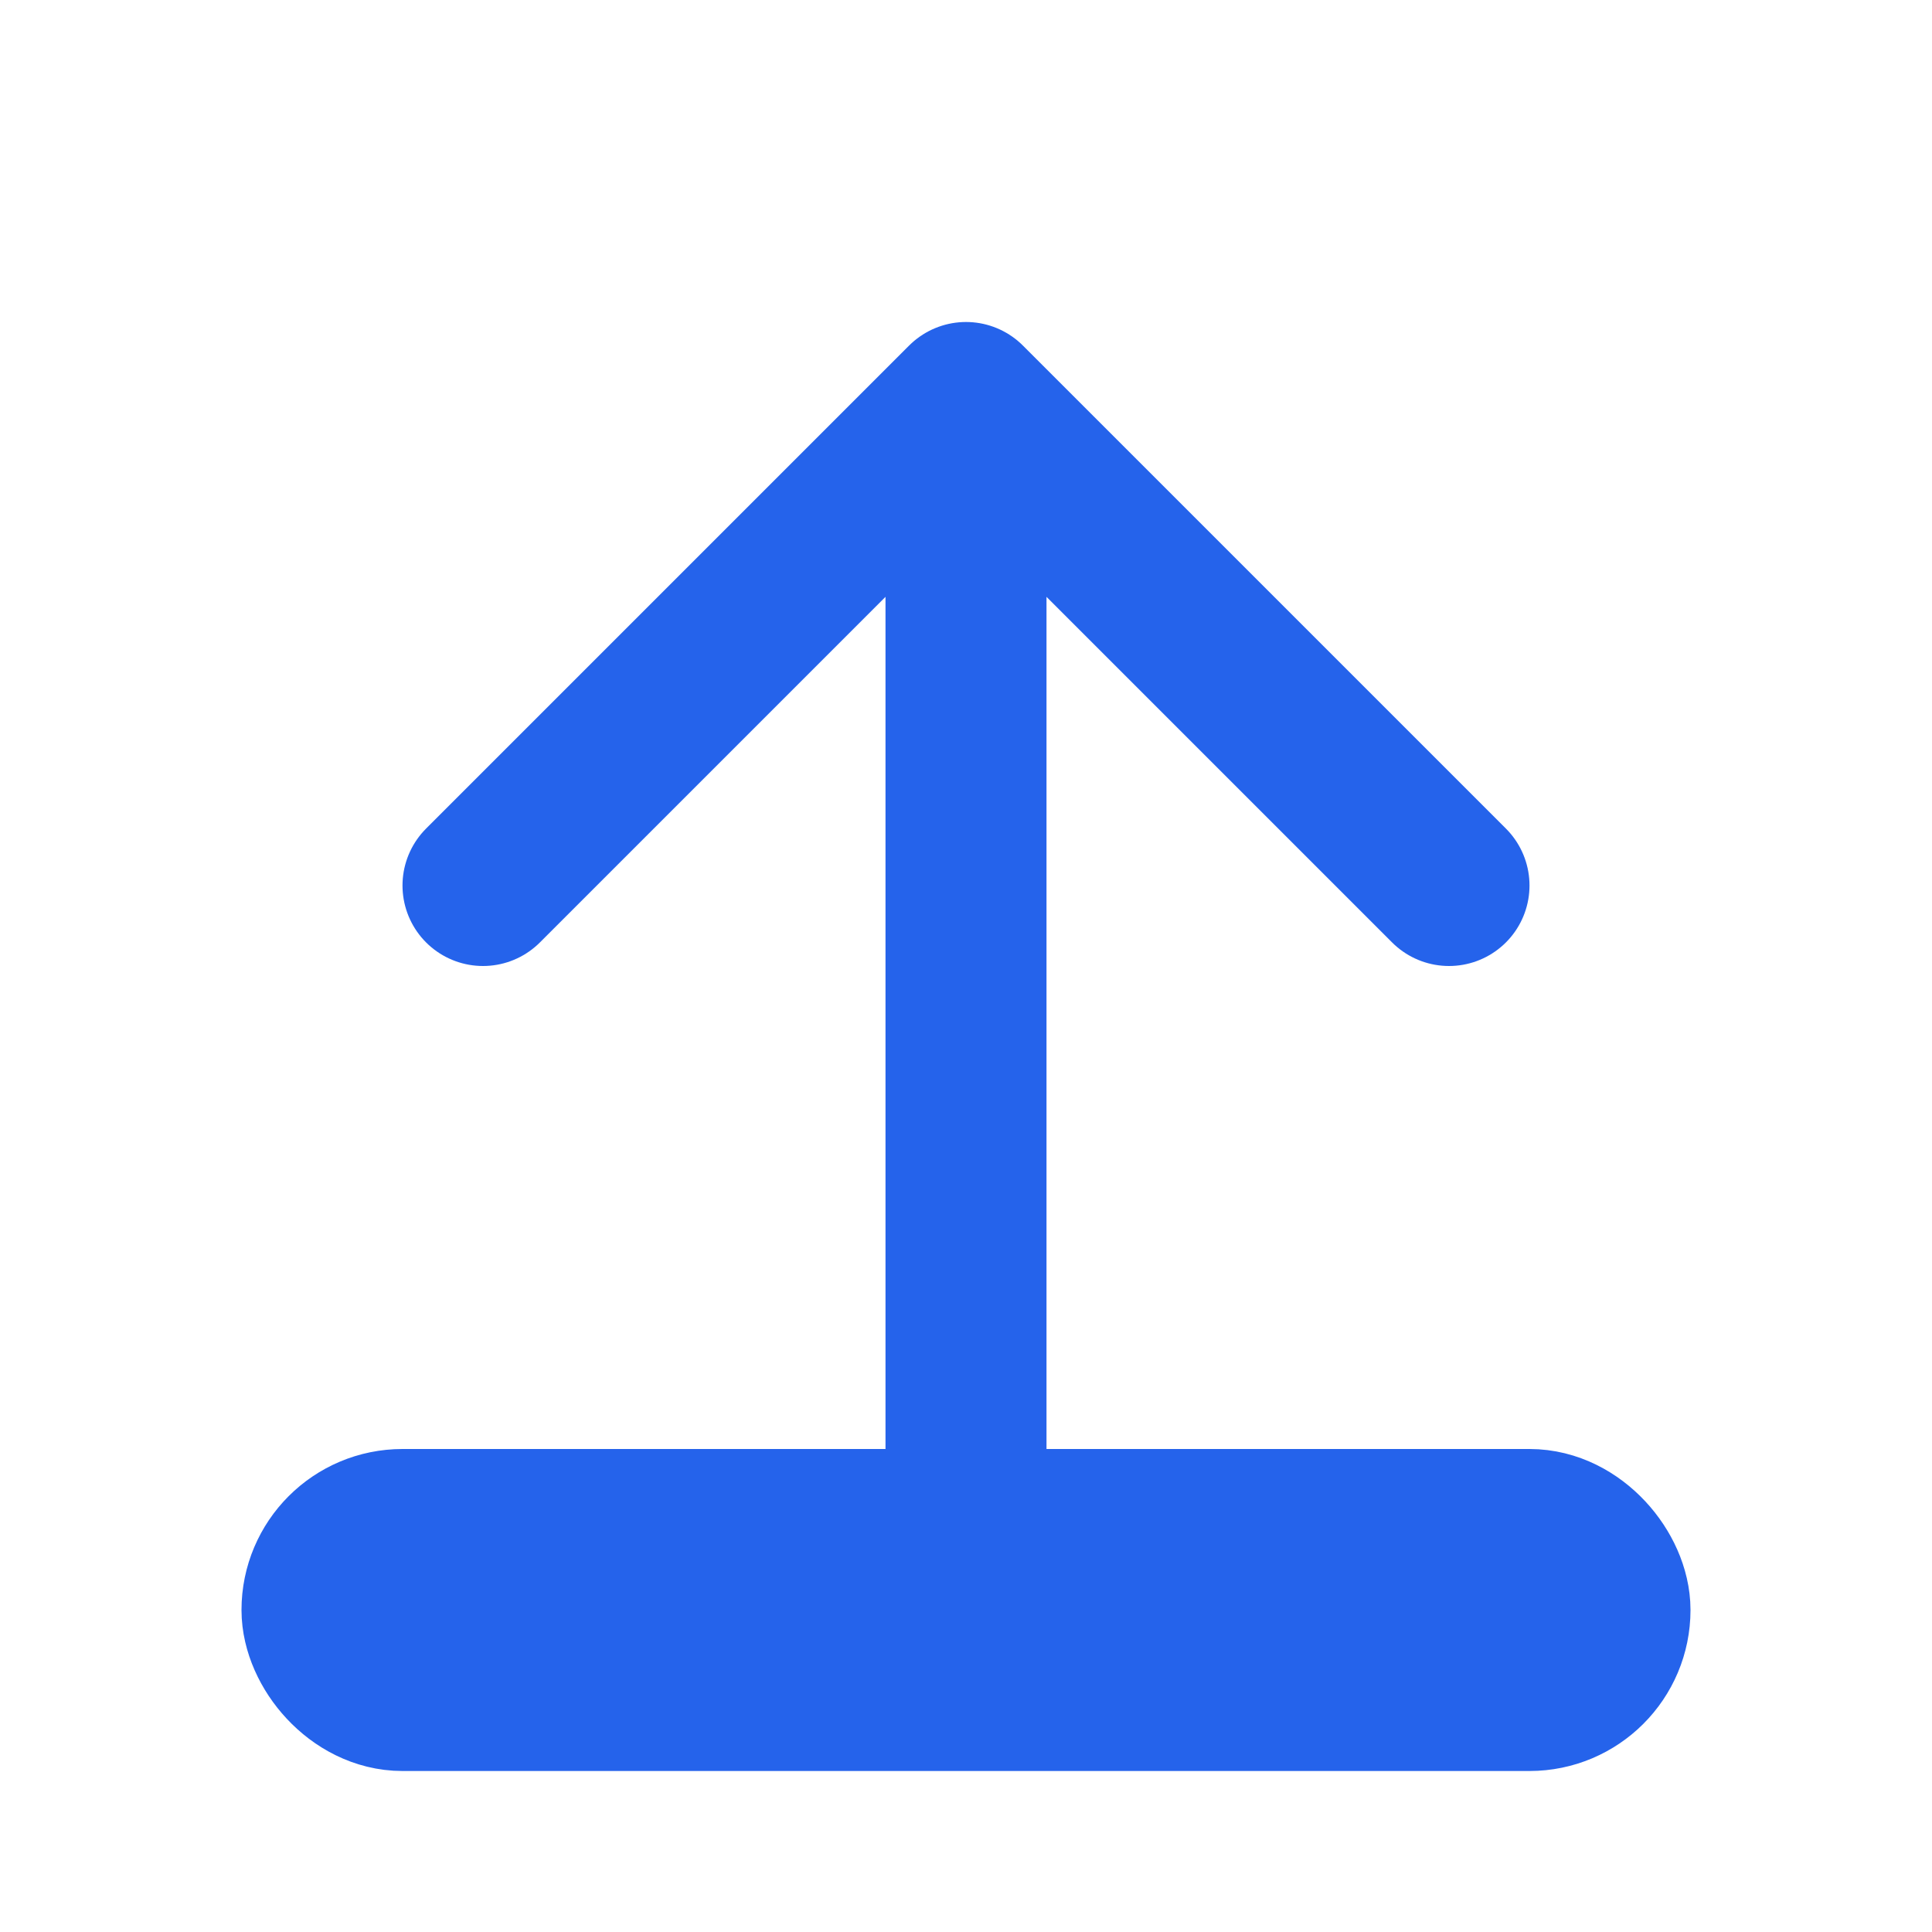 <svg width="24" height="24" fill="none" stroke="#2563eb" stroke-width="2" stroke-linecap="round" stroke-linejoin="round" viewBox="0 0 24 24">
  <path d="M12 19V5m0 0l-6 6m6-6l6 6"/>
  <rect x="4" y="19" width="16" height="2" rx="1"/>
</svg>
